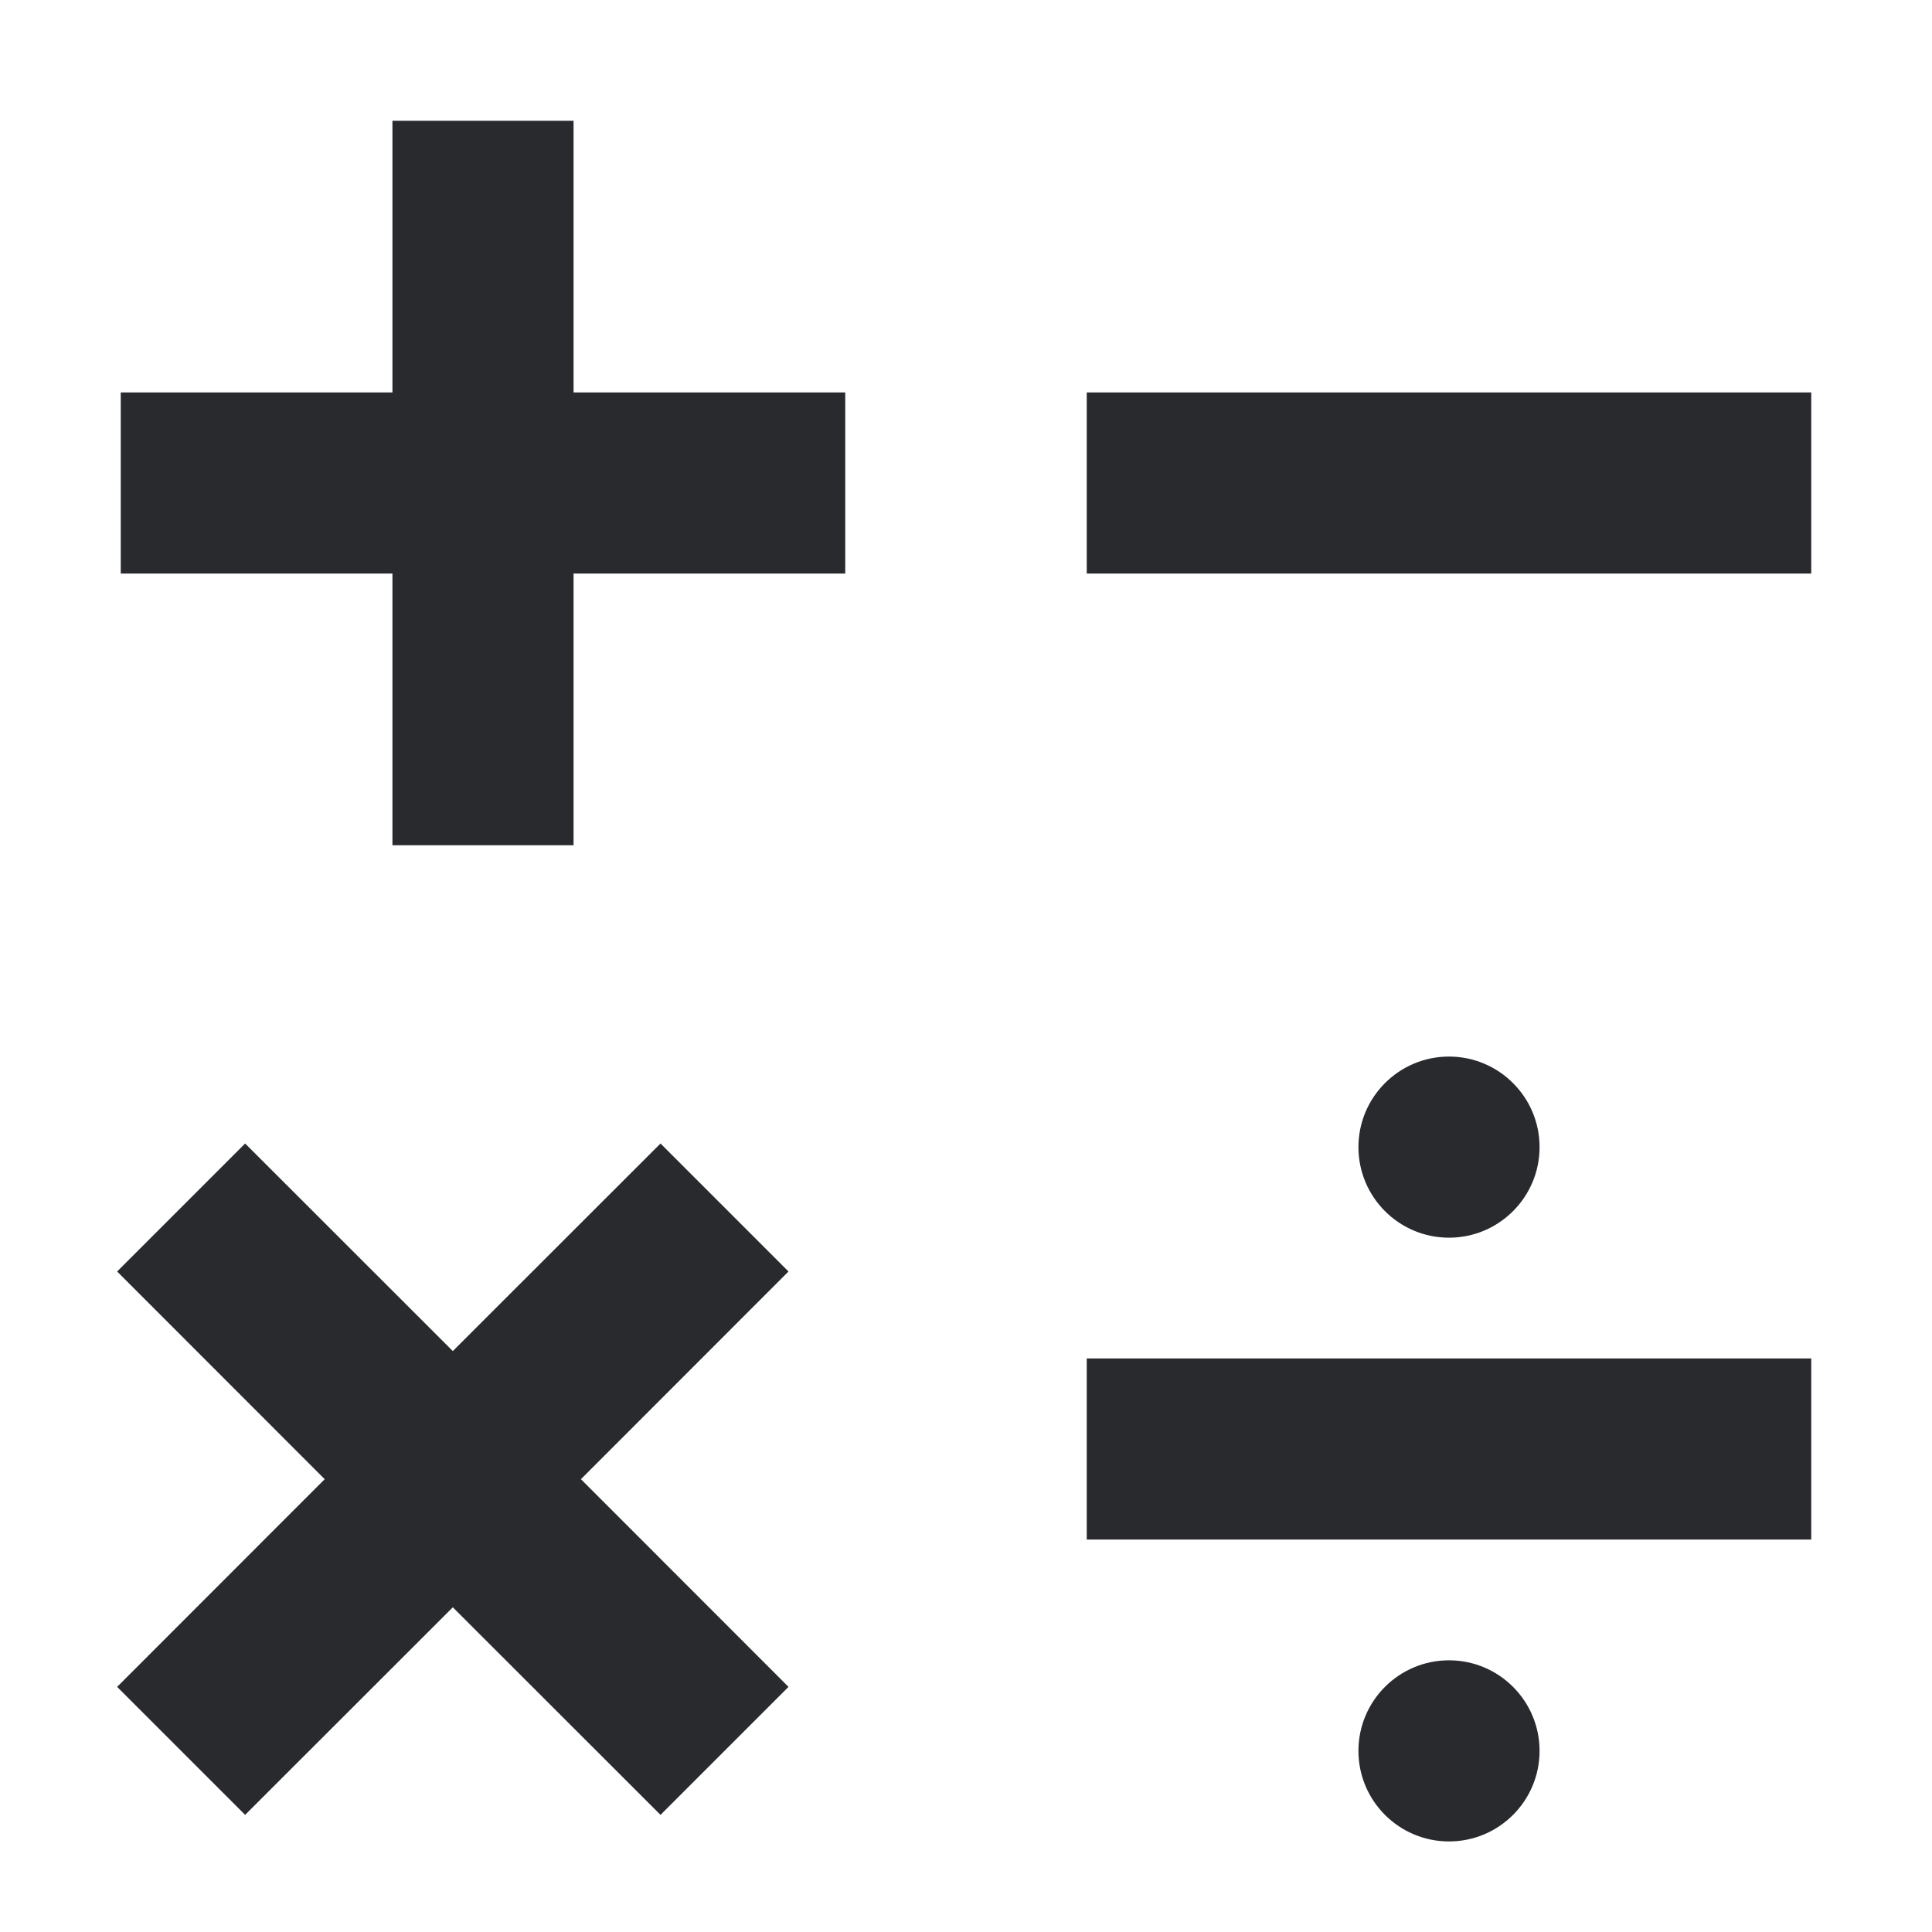 <svg width="16" height="16" viewBox="0 0 16 16" fill="none" xmlns="http://www.w3.org/2000/svg">
<path fill-rule="evenodd" clip-rule="evenodd" d="M3.25 3.25V1H4.75V3.25H7V4.75H4.75V7H3.25V4.75H1V3.25H3.25Z" fill="#292A2E"/>
<path fill-rule="evenodd" clip-rule="evenodd" d="M2.689 12.25L0.97 10.53L2.03 9.47L3.75 11.189L5.47 9.47L6.53 10.53L4.811 12.25L6.53 13.97L5.47 15.03L3.75 13.311L2.03 15.03L0.97 13.97L2.689 12.25Z" fill="#292A2E"/>
<path fill-rule="evenodd" clip-rule="evenodd" d="M15 4.75H9V3.25H15V4.75Z" fill="#292A2E"/>
<path fill-rule="evenodd" clip-rule="evenodd" d="M15 12.75H9V11.25H15V12.75Z" fill="#292A2E"/>
<path d="M12.75 9.5C12.75 9.914 12.414 10.25 12 10.25C11.586 10.25 11.25 9.914 11.25 9.5C11.25 9.086 11.586 8.75 12 8.75C12.414 8.75 12.75 9.086 12.75 9.5Z" fill="#292A2E"/>
<path d="M12.75 14.5C12.75 14.914 12.414 15.25 12 15.25C11.586 15.25 11.25 14.914 11.25 14.5C11.25 14.086 11.586 13.75 12 13.75C12.414 13.75 12.75 14.086 12.75 14.5Z" fill="#292A2E"/>
</svg>
